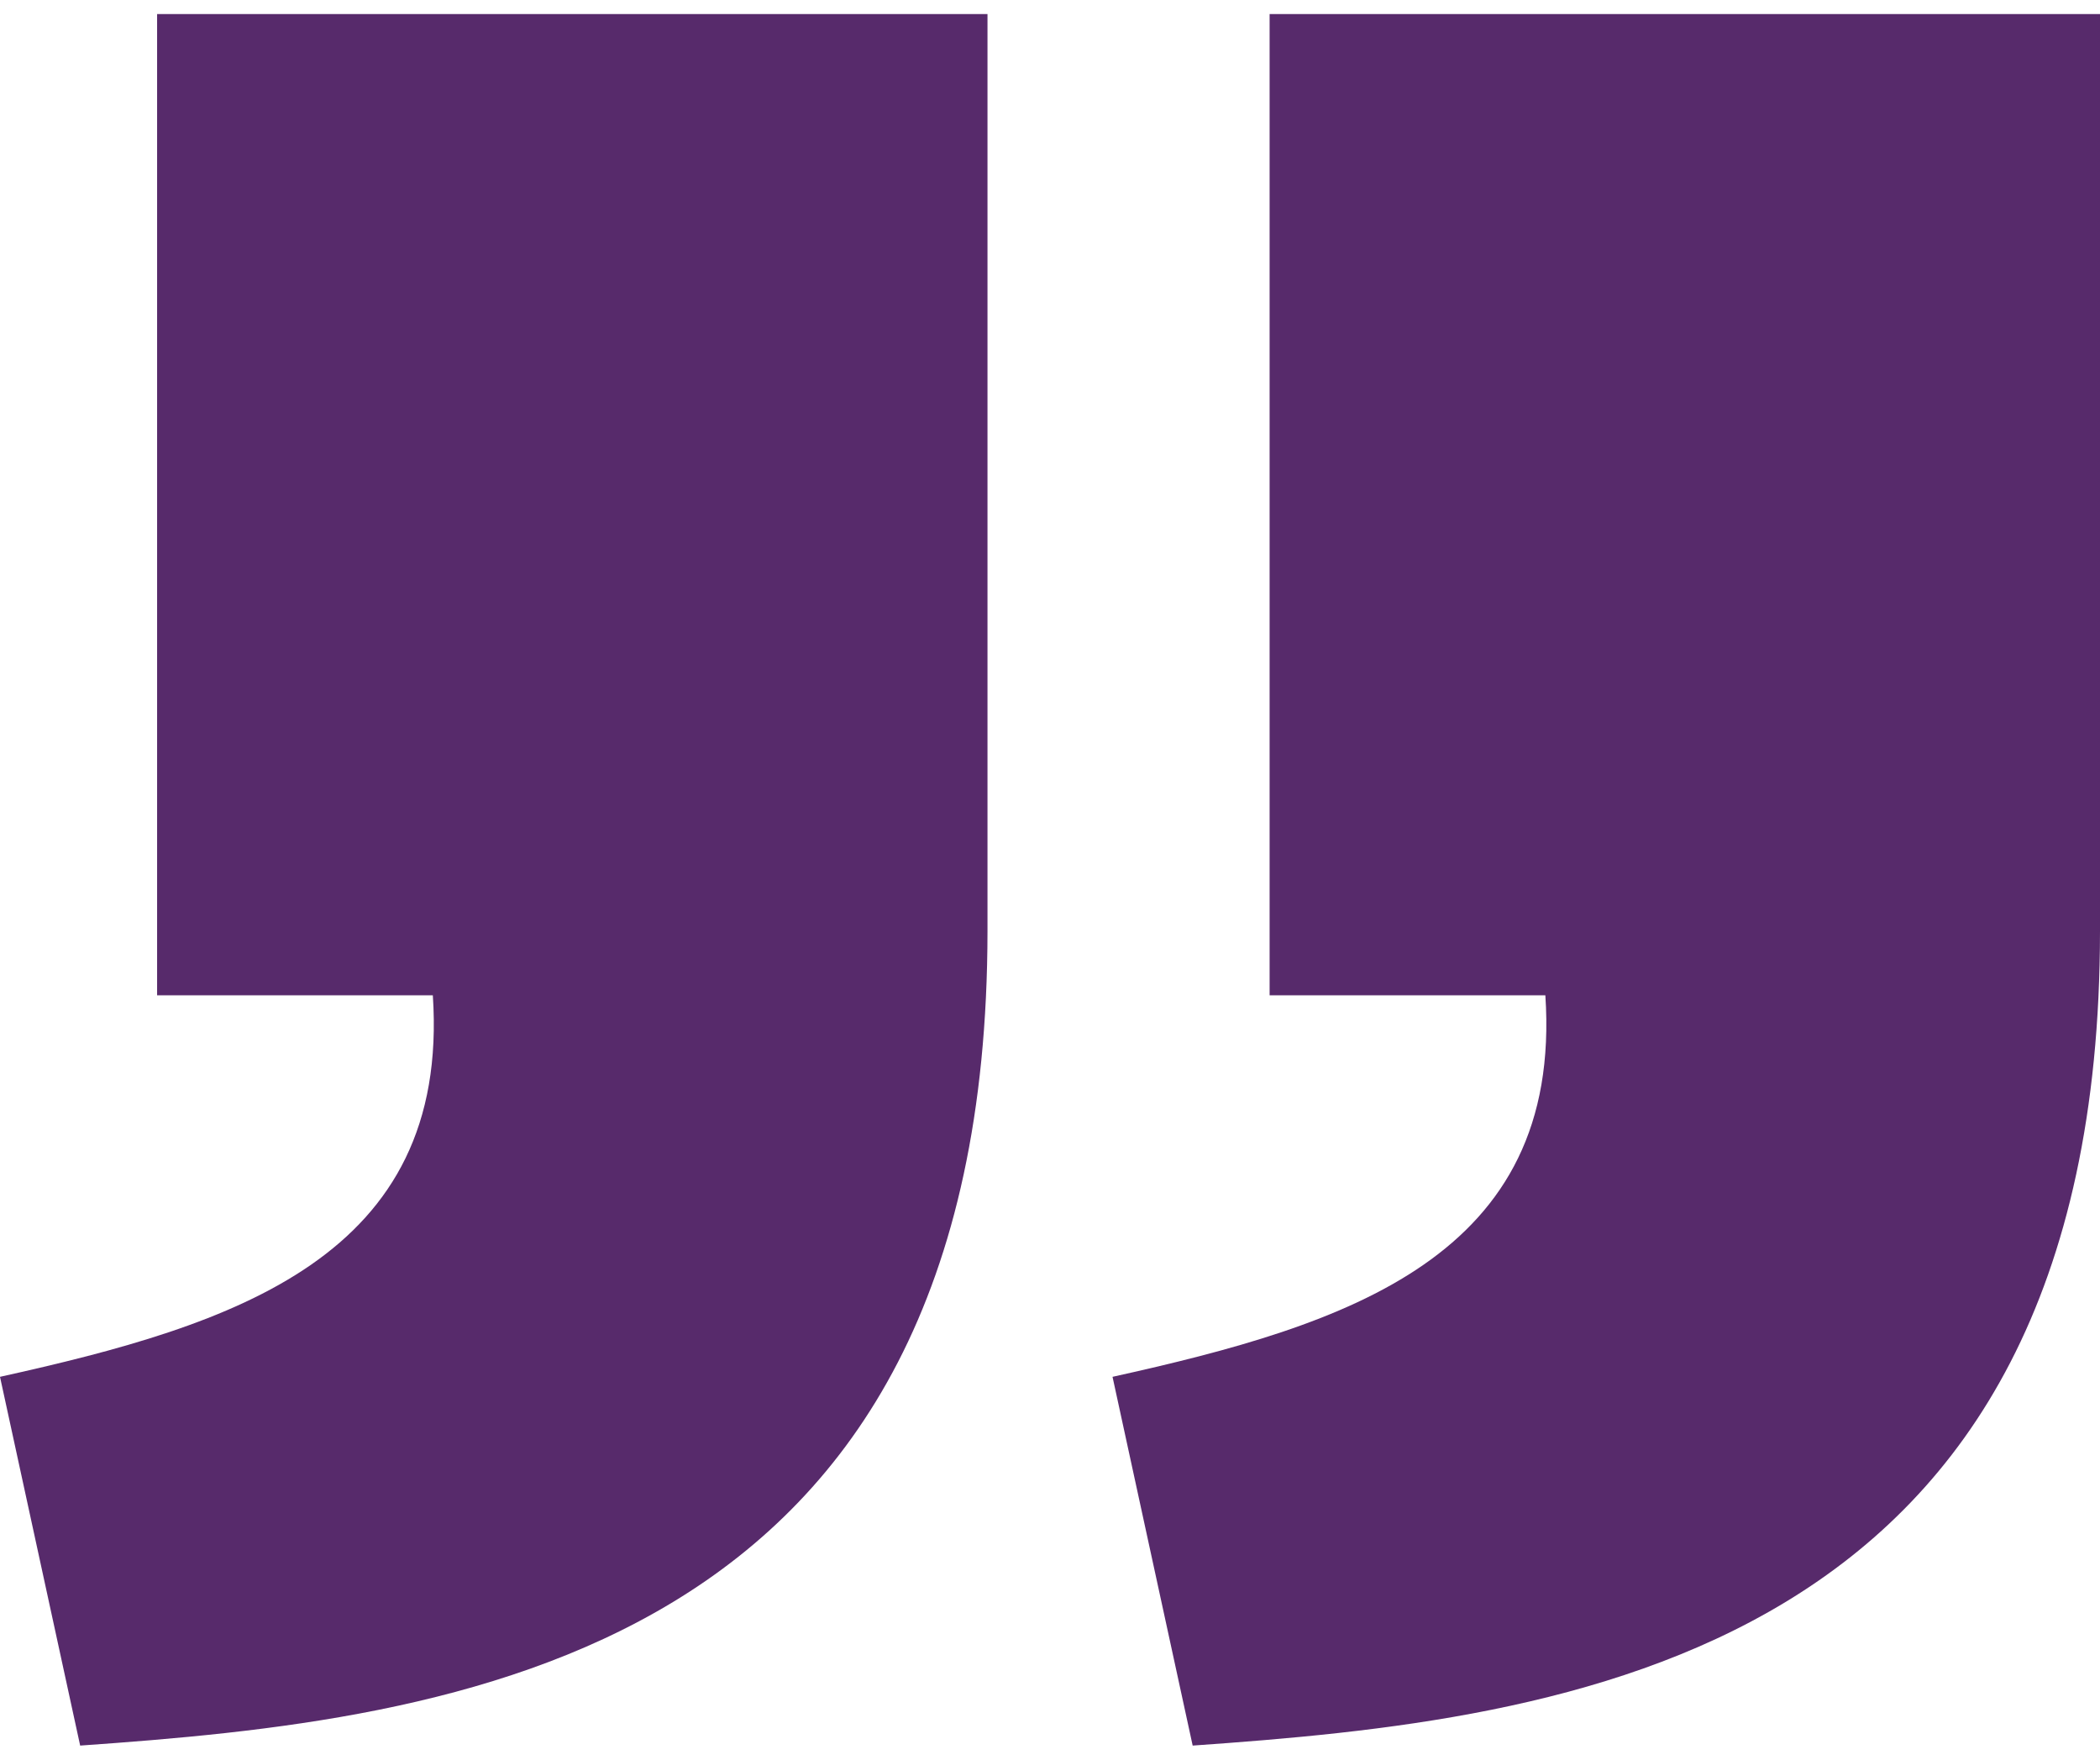 <svg width="111" height="93" viewBox="0 0 111 93" fill="none" xmlns="http://www.w3.org/2000/svg">
<path d="M63.041 92.256C82.711 90.874 110.984 87.733 111 49.211V0.744H67.108V52.601H81.683C82.606 66.447 71.204 70.023 58.805 72.767L63.041 92.256ZM4.237 92.256C23.906 90.874 52.18 87.733 52.196 49.211V0.744H8.304V52.601H22.878C23.801 66.447 12.399 70.023 0 72.767L4.237 92.256Z" fill="#572A6B"/>
</svg>
